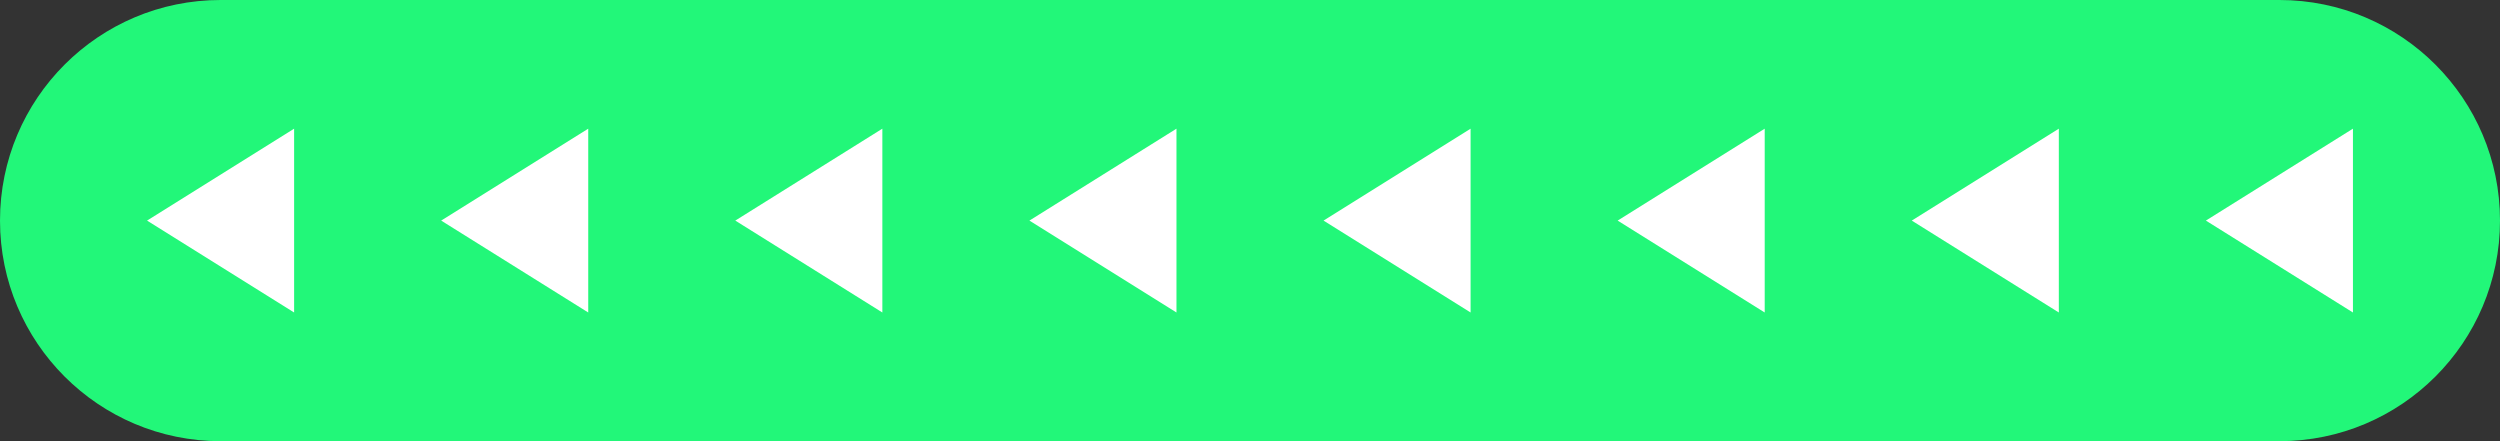 <svg width="68" height="12" viewBox="0 0 68 12" fill="none" xmlns="http://www.w3.org/2000/svg">
<rect x="0" y="0" width="68" height="12" fill="#333333" stroke="none"/>
<path d="M0 6C0 2.686 2.686 0 6 0H62C65.314 0 68 2.686 68 6C68 9.314 65.314 12 62 12H6C2.686 12 0 9.314 0 6Z" fill="#22F779"/>
<path d="M8 8.5L4 6L8 3.5L8 8.5Z" fill="white"/>
<path d="M16 8.5L12 6L16 3.5L16 8.5Z" fill="white"/>
<path d="M24 8.5L20 6L24 3.5L24 8.5Z" fill="white"/>
<path d="M32 8.5L28 6L32 3.5L32 8.5Z" fill="white"/>
<path d="M40 8.5L36 6L40 3.5L40 8.5Z" fill="white"/>
<path d="M48 8.5L44 6L48 3.5L48 8.5Z" fill="white"/>
<path d="M56 8.5L52 6L56 3.5L56 8.5Z" fill="white"/>
<path d="M64 8.5L60 6L64 3.5L64 8.5Z" fill="white"/>
</svg>
